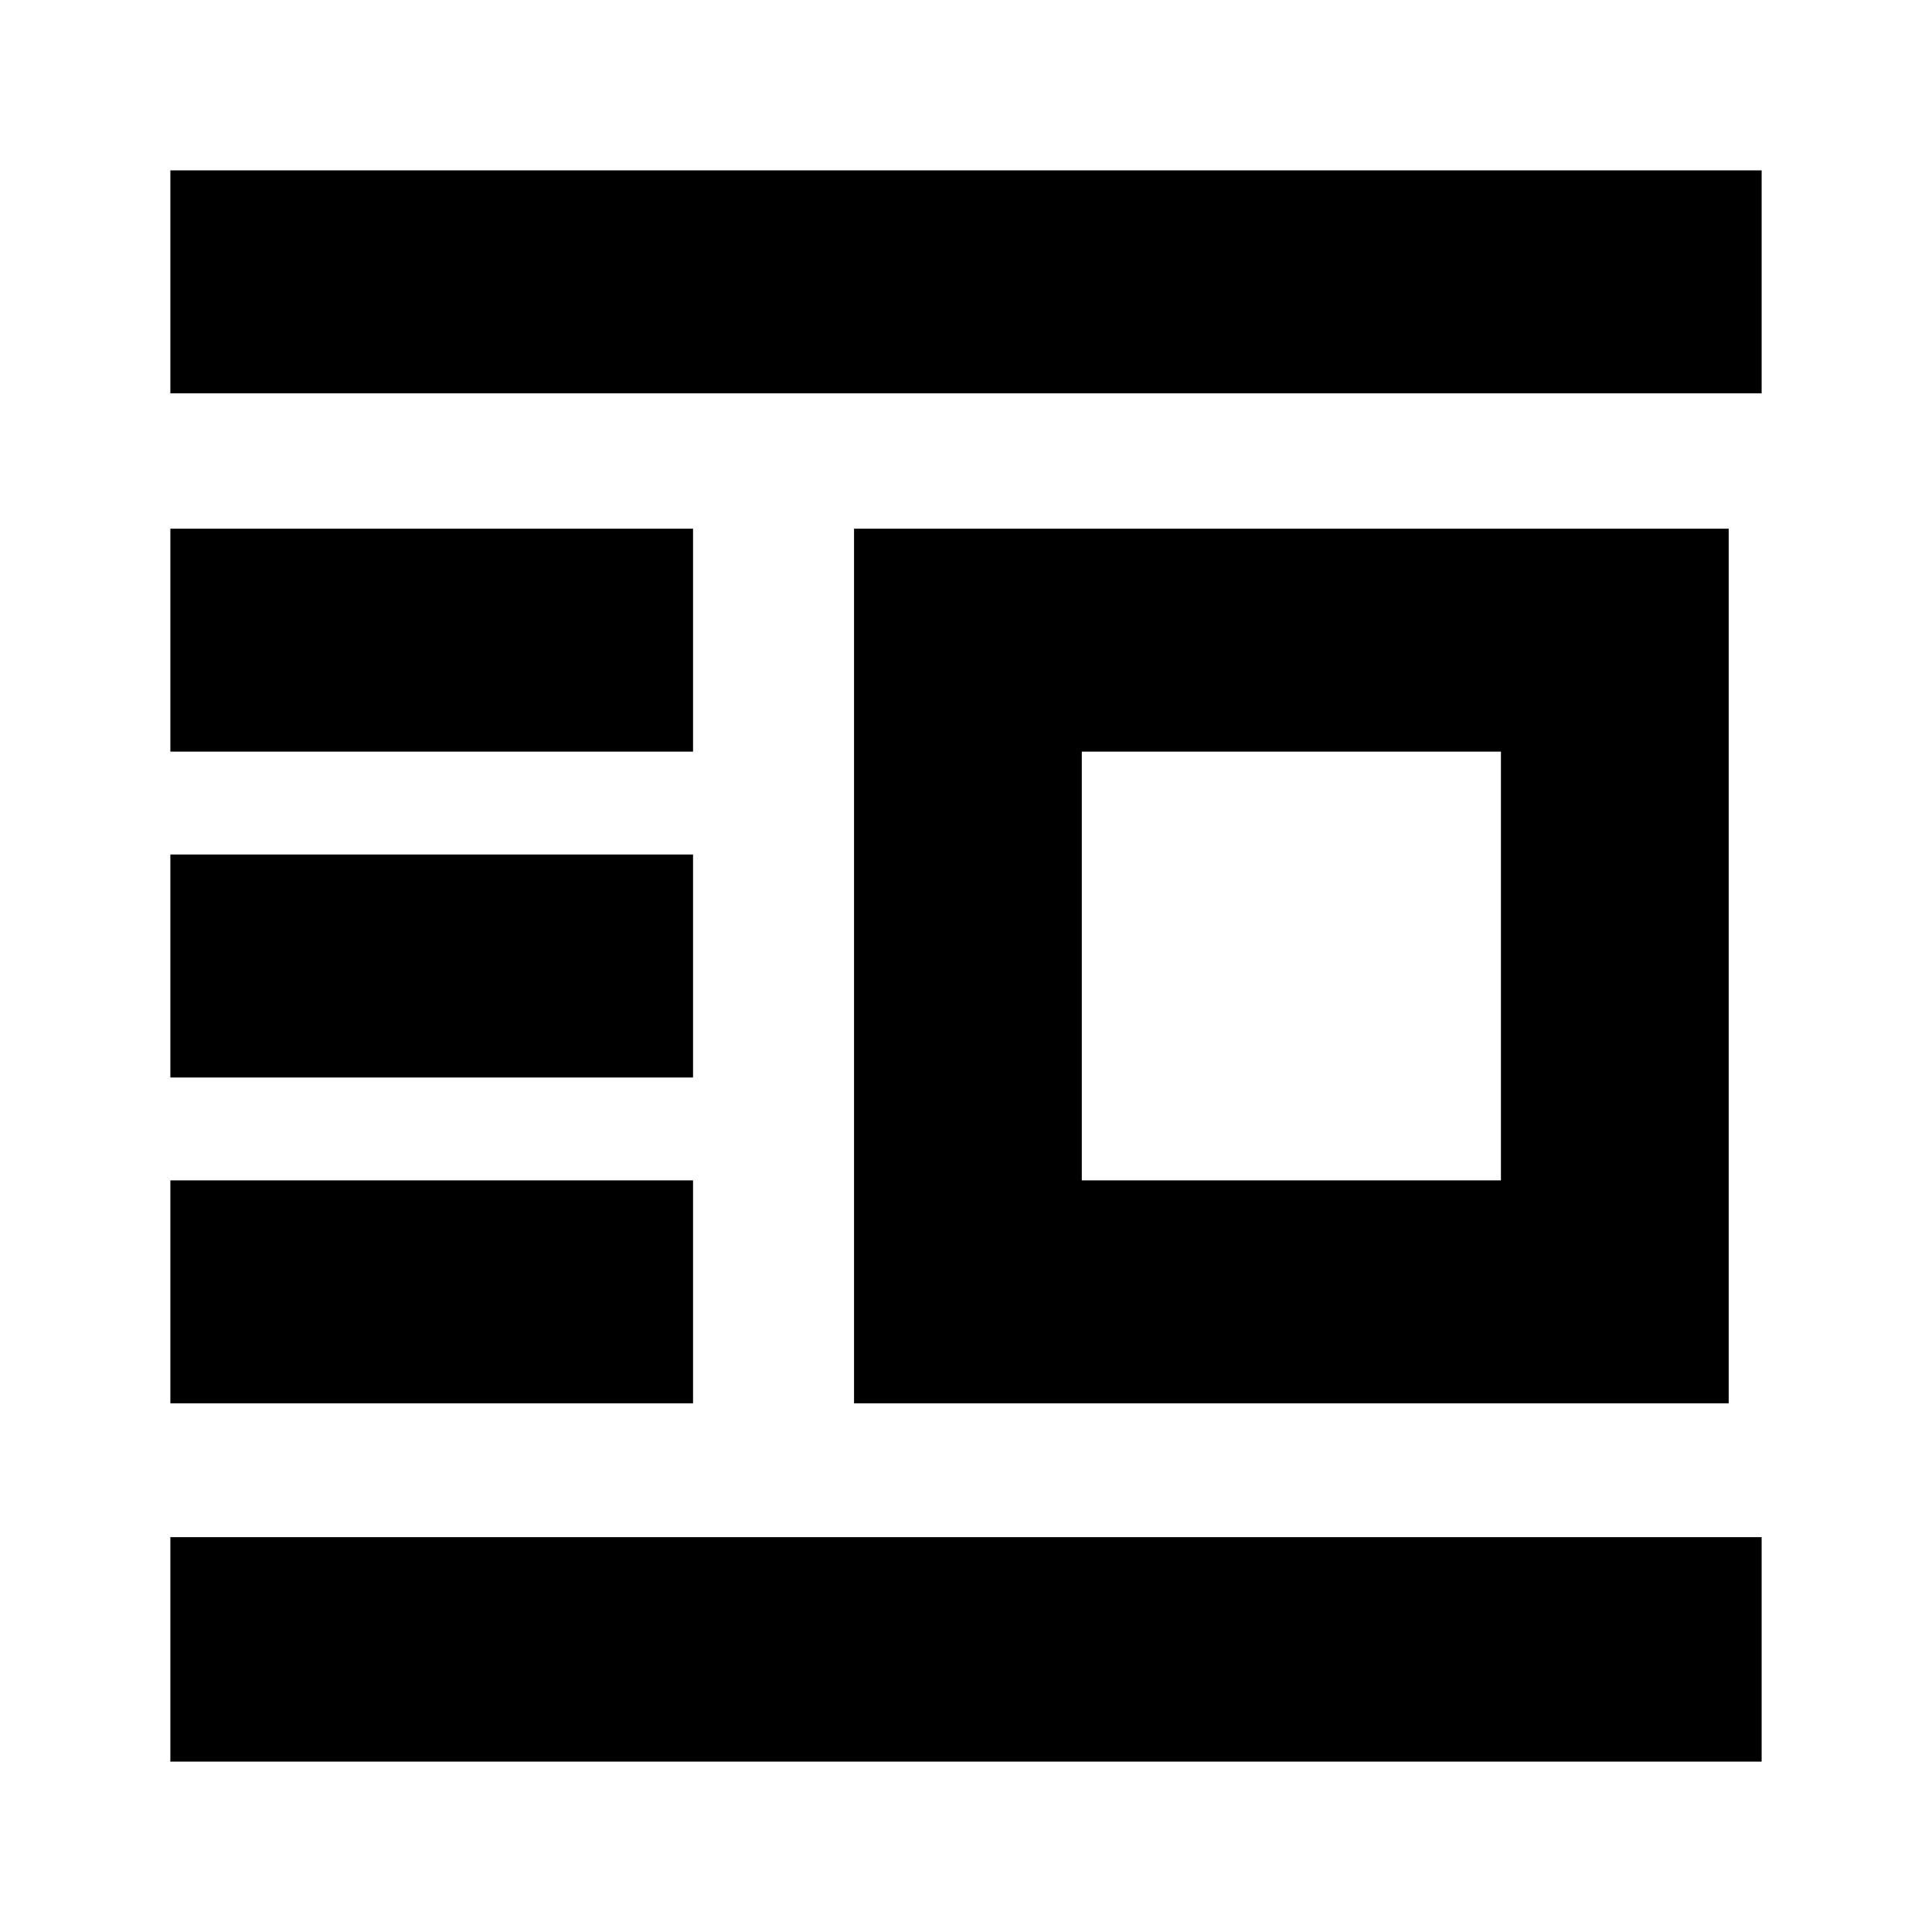 <svg xmlns="http://www.w3.org/2000/svg" height="24" viewBox="0 -960 960 960" width="24"><path d="M424.37-262.7v-434.6h434.61v434.6H424.37Zm113.17-110.78H745.8v-213.04H537.54v213.04ZM84.65-84.65V-196.2h790.7v111.55H84.65Zm0-178.05v-110.78h259.72v110.78H84.65Zm0-161.91v-110.78h259.72v110.78H84.65Zm0-161.91V-697.3h259.72v110.78H84.65Zm0-178.05v-110.78h790.7v110.78H84.65Z"/></svg>